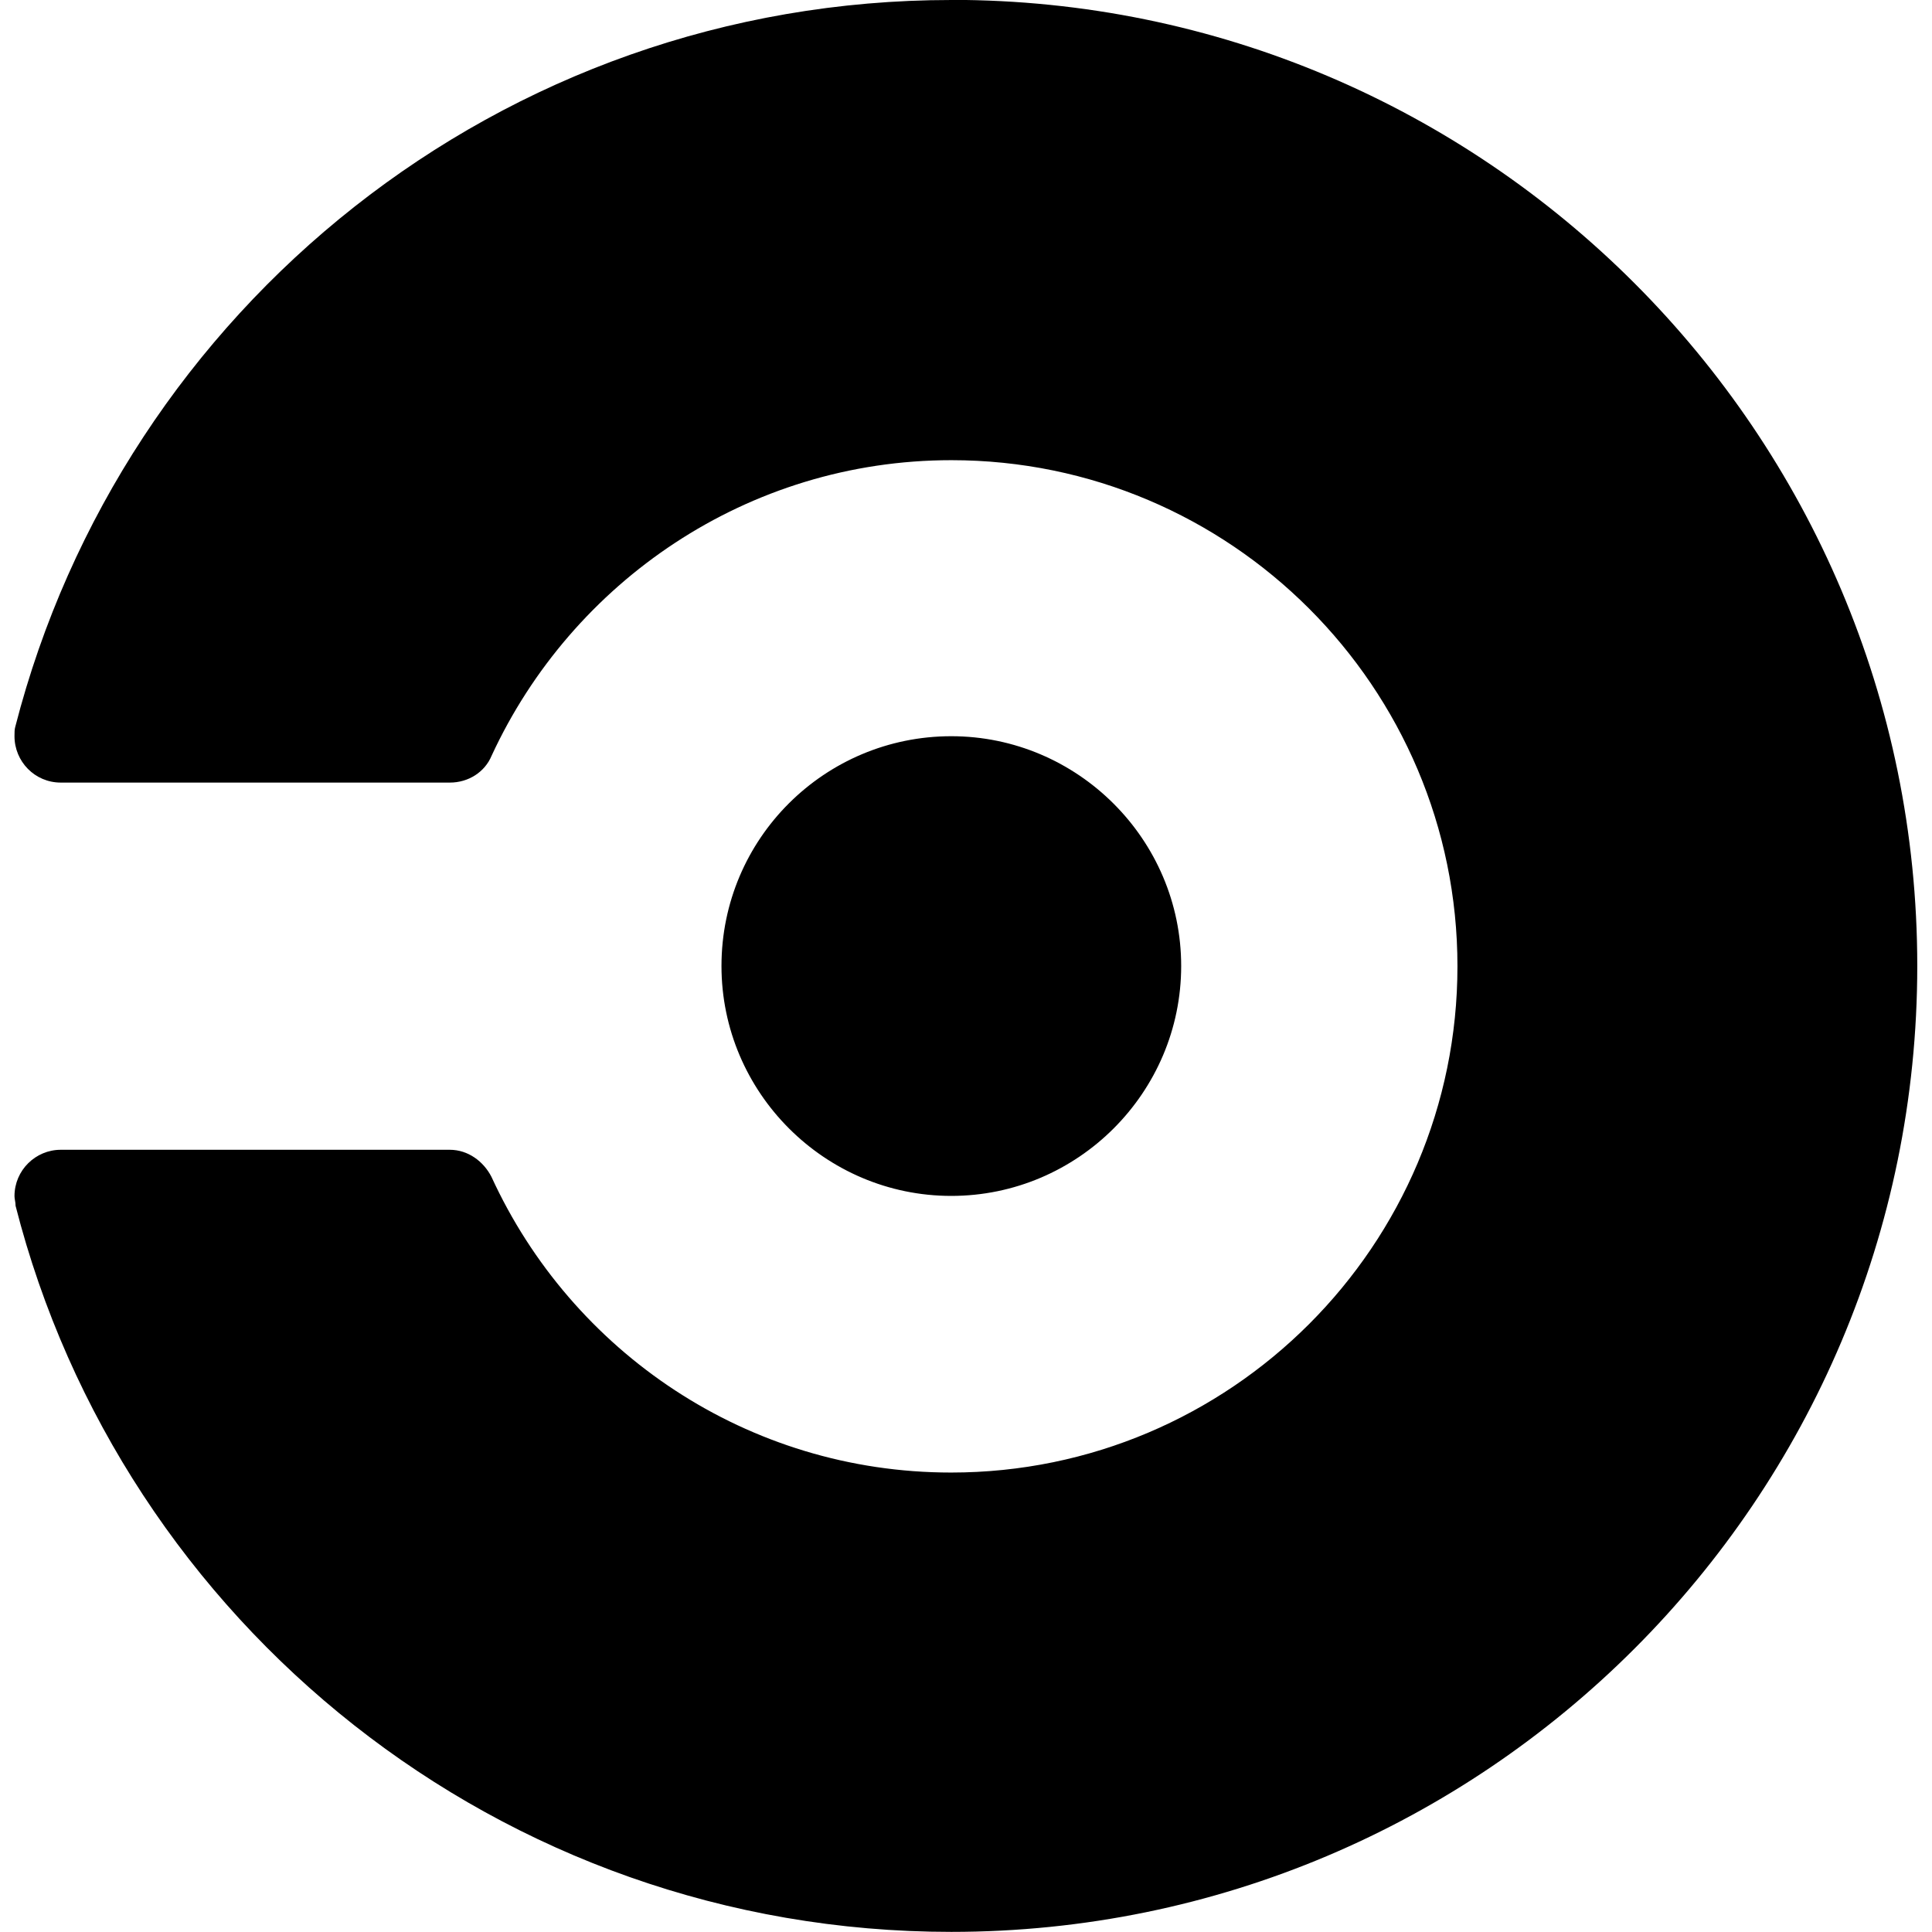 <!-- Generated by IcoMoon.io -->
<svg version="1.1" xmlns="http://www.w3.org/2000/svg" width="16" height="16" viewBox="0 0 16 16">
<title>circleci</title>
<path d="M5.975 8c0-1.056 0.856-1.903 1.903-1.903s1.904 0.856 1.904 1.903c0 1.048-0.856 1.904-1.904 1.904-1.047 0-1.903-0.856-1.903-1.904zM7.879 0c-3.735 0-6.864 2.56-7.752 6.017-0.007 0.024-0.007 0.047-0.007 0.080 0 0.209 0.168 0.384 0.383 0.384h3.223c0.153 0 0.289-0.087 0.345-0.222 0.665-1.44 2.12-2.448 3.808-2.448 2.311 0 4.191 1.88 4.191 4.191 0 2.313-1.88 4.193-4.193 4.193-1.687 0-3.143-1-3.807-2.449-0.065-0.127-0.193-0.224-0.345-0.224h-3.222c-0.208 0-0.383 0.169-0.383 0.384 0 0.025 0.009 0.048 0.009 0.080 0.88 3.453 4.013 6.013 7.749 6.013 4.416 0 8-3.583 8-8 0-4.415-3.584-8-8-8z"></path>
</svg>
